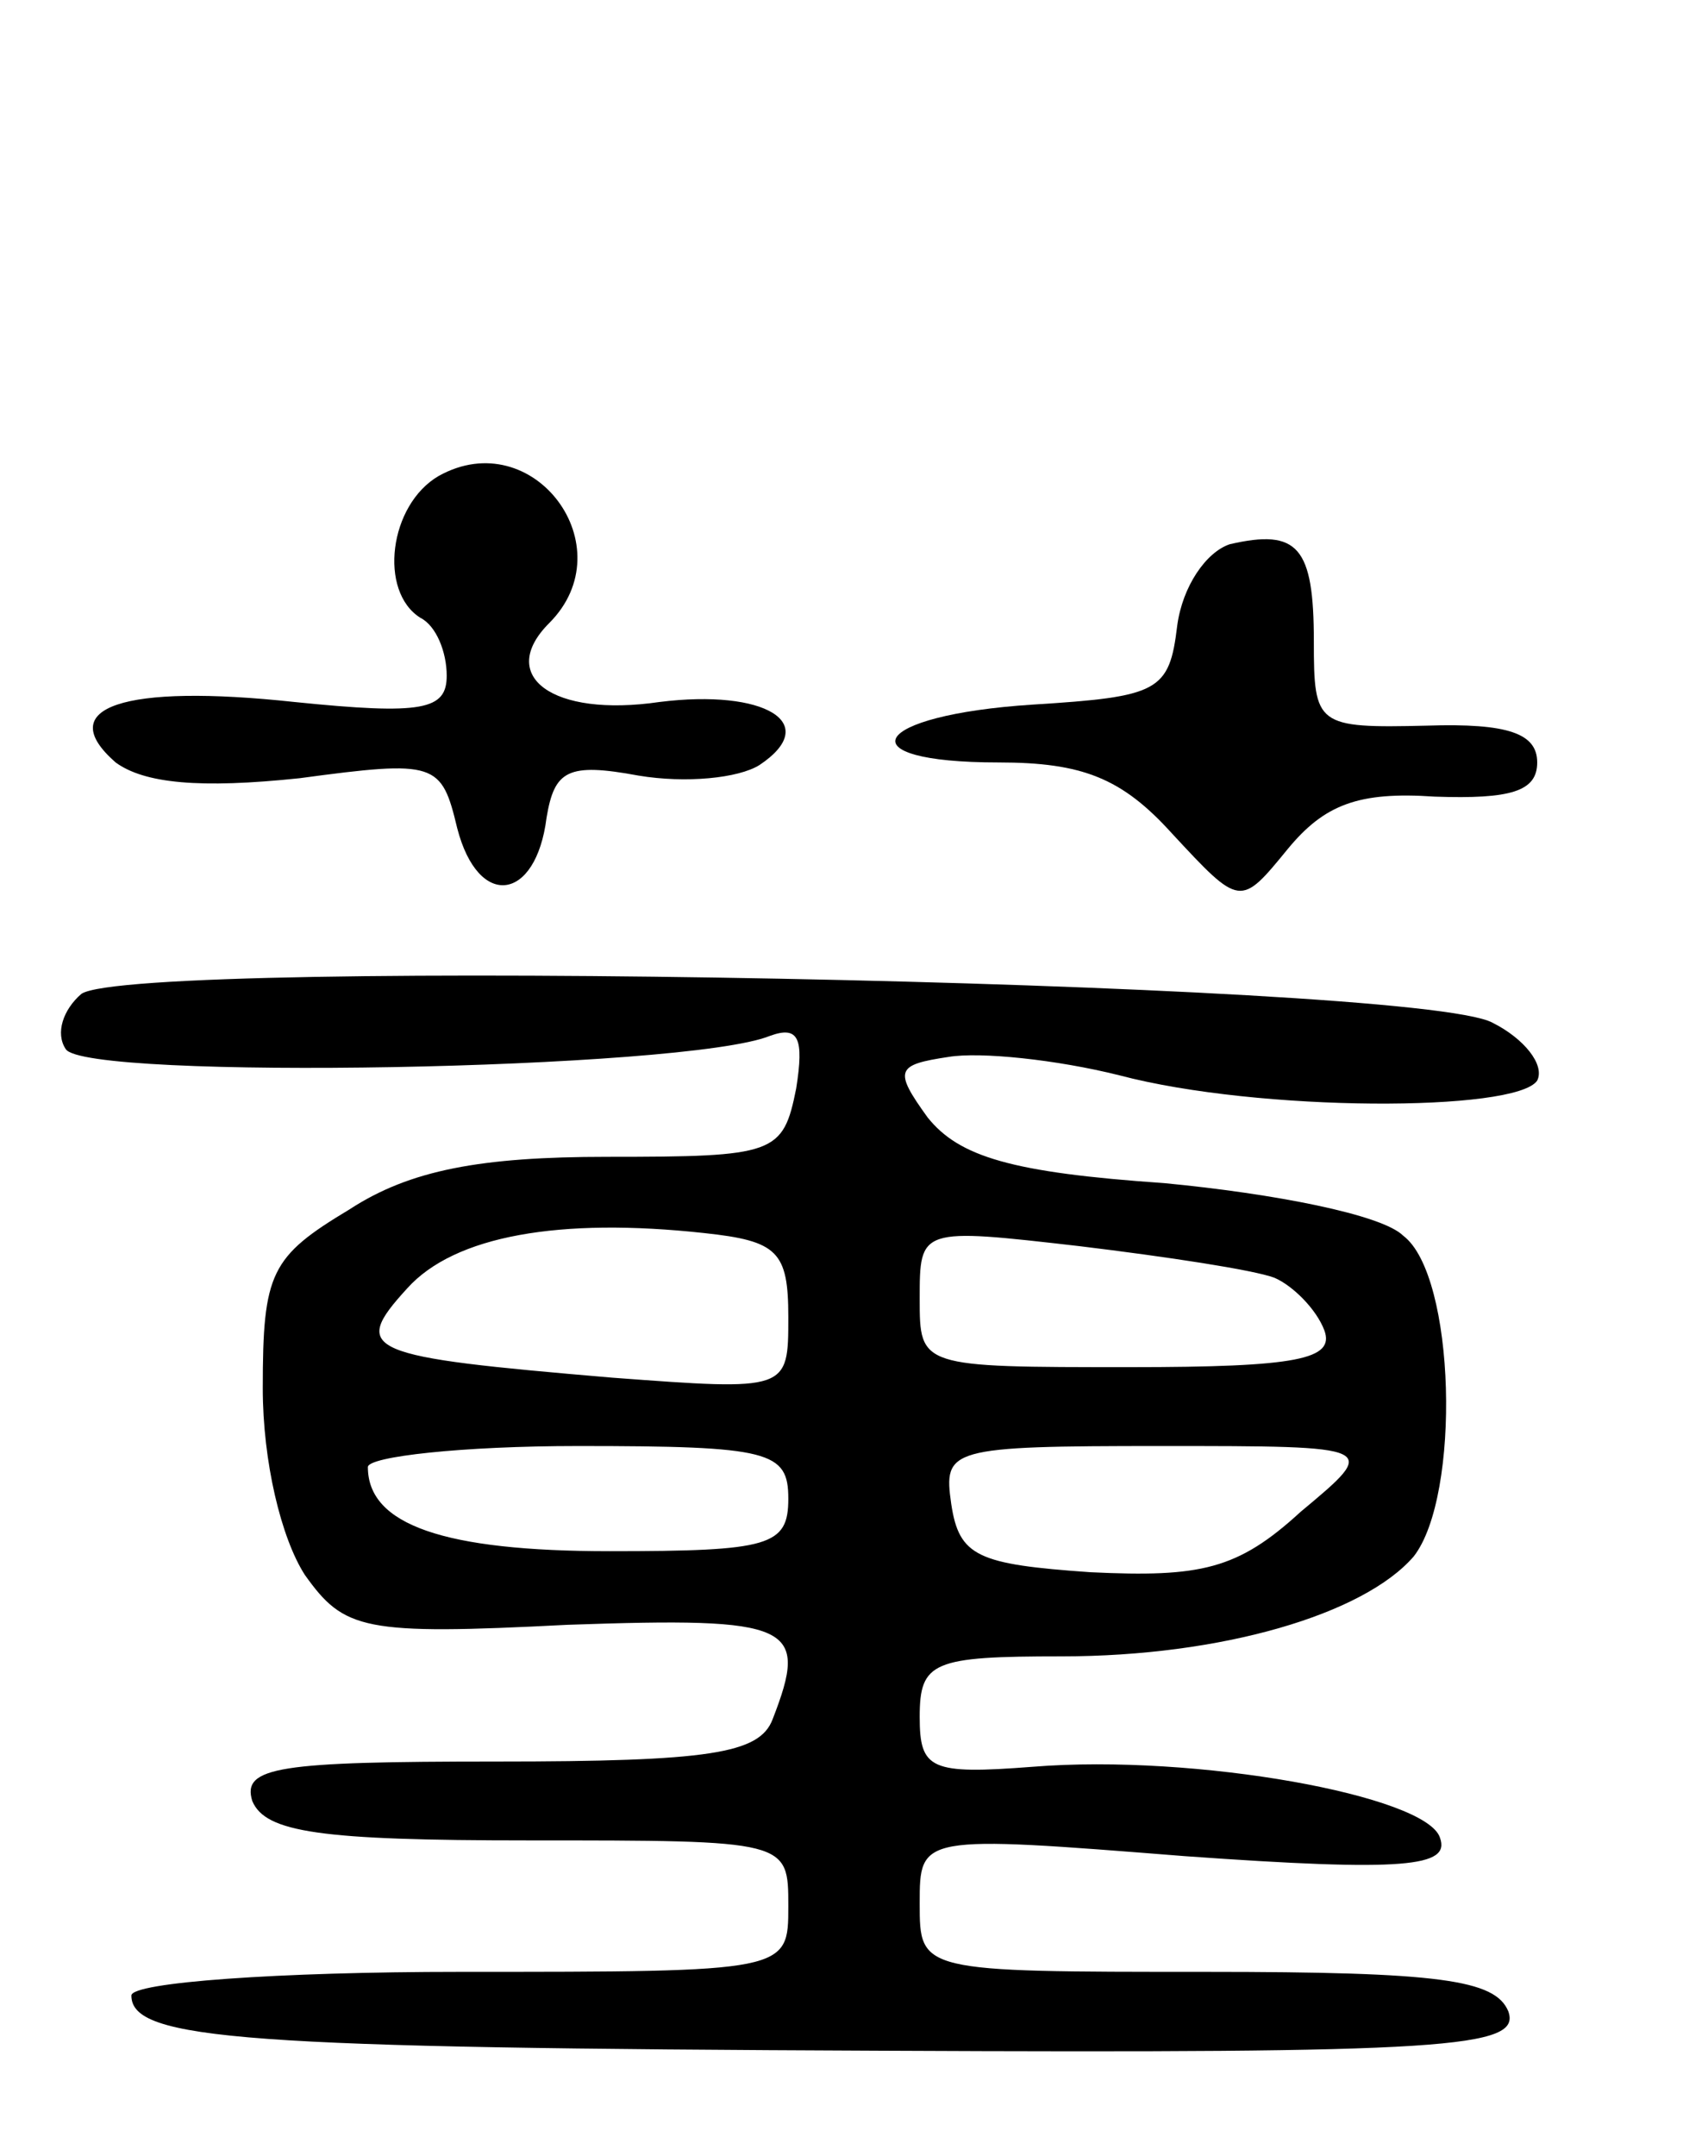 <svg version="1.0" xmlns="http://www.w3.org/2000/svg"
 width="65pt" height="82pt" viewBox="0 0 65 82"
 preserveAspectRatio="xMidYMid meet">
<g transform="translate(0,82) scale(0.1,-0.1)"
fill="#000000" stroke="none">
<path d="M167 639 c-19 -11 -23 -44 -7 -54 6 -3 10 -13 10 -22 0 -13 -9 -15
-58 -10 -65 7 -92 -2 -68 -23 11 -8 32 -10 70 -6 52 7 54 6 60 -19 8 -31 30
-28 34 4 3 18 8 21 35 16 18 -3 38 -1 46 4 24 16 2 29 -38 24 -41 -6 -62 10
-42 30 29 29 -6 76 -42 56z"/>
<path d="M468 613 c-9 -3 -18 -16 -20 -31 -3 -25 -7 -27 -55 -30 -62 -4 -72
-22 -13 -22 32 0 47 -6 66 -27 26 -28 26 -28 44 -6 14 17 27 22 56 20 29 -1
39 2 39 13 0 11 -11 15 -42 14 -42 -1 -43 0 -43 32 0 36 -6 43 -32 37z"/>
<path d="M31 442 c-7 -6 -10 -15 -6 -21 7 -12 236 -8 268 5 11 4 13 -1 10 -20
-5 -25 -8 -26 -72 -26 -48 0 -75 -5 -98 -20 -30 -18 -33 -24 -33 -68 0 -28 7
-57 16 -71 15 -21 22 -23 100 -19 86 3 92 0 78 -36 -5 -13 -24 -16 -105 -16
-83 0 -97 -2 -93 -15 5 -12 26 -15 105 -15 99 0 99 0 99 -25 0 -25 0 -25 -125
-25 -69 0 -125 -4 -125 -9 0 -17 43 -20 286 -21 215 -1 243 1 238 15 -5 12
-26 15 -115 15 -109 0 -109 0 -109 26 0 26 0 26 101 18 84 -6 101 -4 97 7 -5
16 -93 32 -155 27 -39 -3 -43 -1 -43 19 0 21 5 23 54 23 61 0 115 16 134 38
18 23 16 107 -4 122 -8 8 -49 16 -91 20 -58 4 -78 10 -90 25 -13 18 -12 20 8
23 12 2 41 -1 65 -7 53 -14 151 -14 159 -2 3 6 -5 16 -17 22 -29 16 -516 25
-537 11z m269 -123 c0 -28 0 -28 -67 -23 -94 8 -100 10 -78 34 18 20 58 27
113 21 28 -3 32 -7 32 -32z m185 15 c7 -3 16 -12 19 -20 4 -11 -10 -14 -74
-14 -80 0 -80 0 -80 26 0 27 0 27 61 20 33 -4 66 -9 74 -12z m-185 -84 c0 -18
-7 -20 -68 -20 -63 0 -92 10 -92 32 0 4 36 8 80 8 73 0 80 -2 80 -20z m195 -5
c-24 -22 -38 -25 -80 -23 -43 3 -50 6 -53 26 -3 21 -1 22 80 22 83 0 83 0 53
-25z"/>
</g>
</svg>
